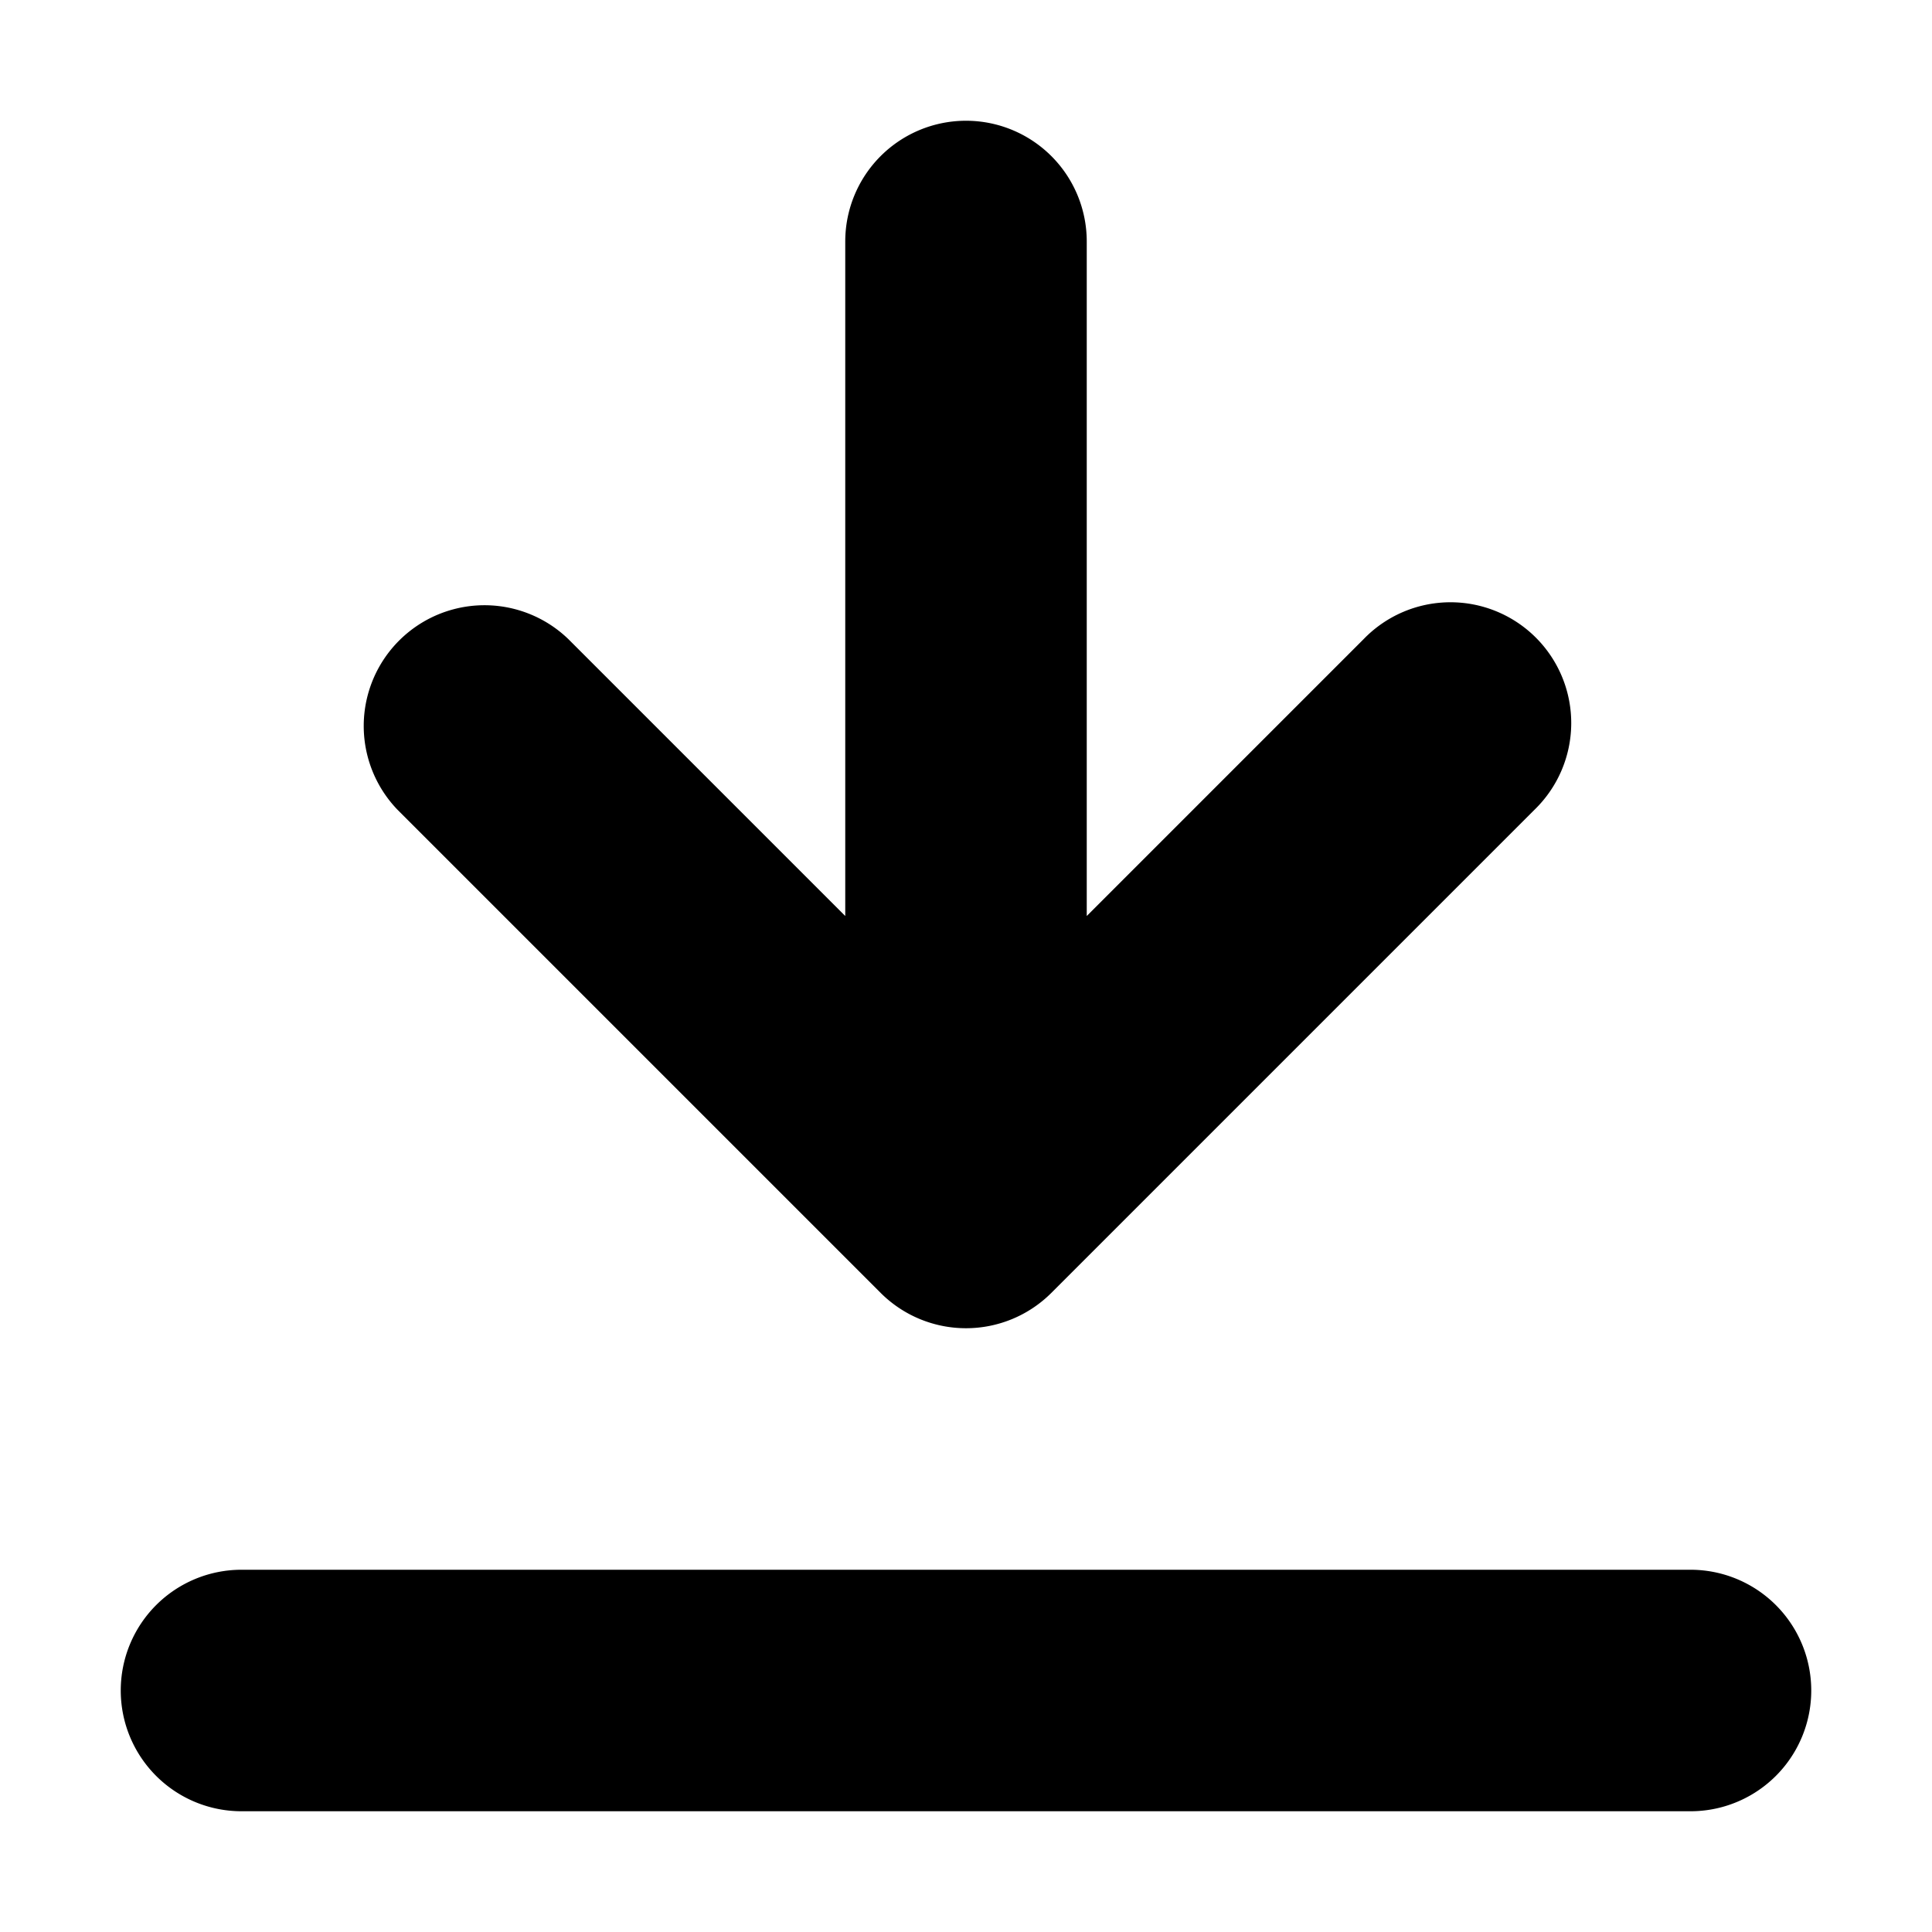 <svg xmlns="http://www.w3.org/2000/svg" width="16" height="16" viewBox="0 0 16 16"><path d="M8 1a1 1 0 0 1 1 1v5.586l2.293-2.293a1 1 0 1 1 1.414 1.414l-4 4a1 1 0 0 1-1.414 0l-4-4a1 1 0 0 1 1.414-1.414L7 7.586V2a1 1 0 0 1 1-1Z"/><path fill-rule="evenodd" d="M1 14a1 1 0 0 1 1-1h12a1 1 0 1 1 0 2H2a1 1 0 0 1-1-1Z" clip-rule="evenodd"/></svg>